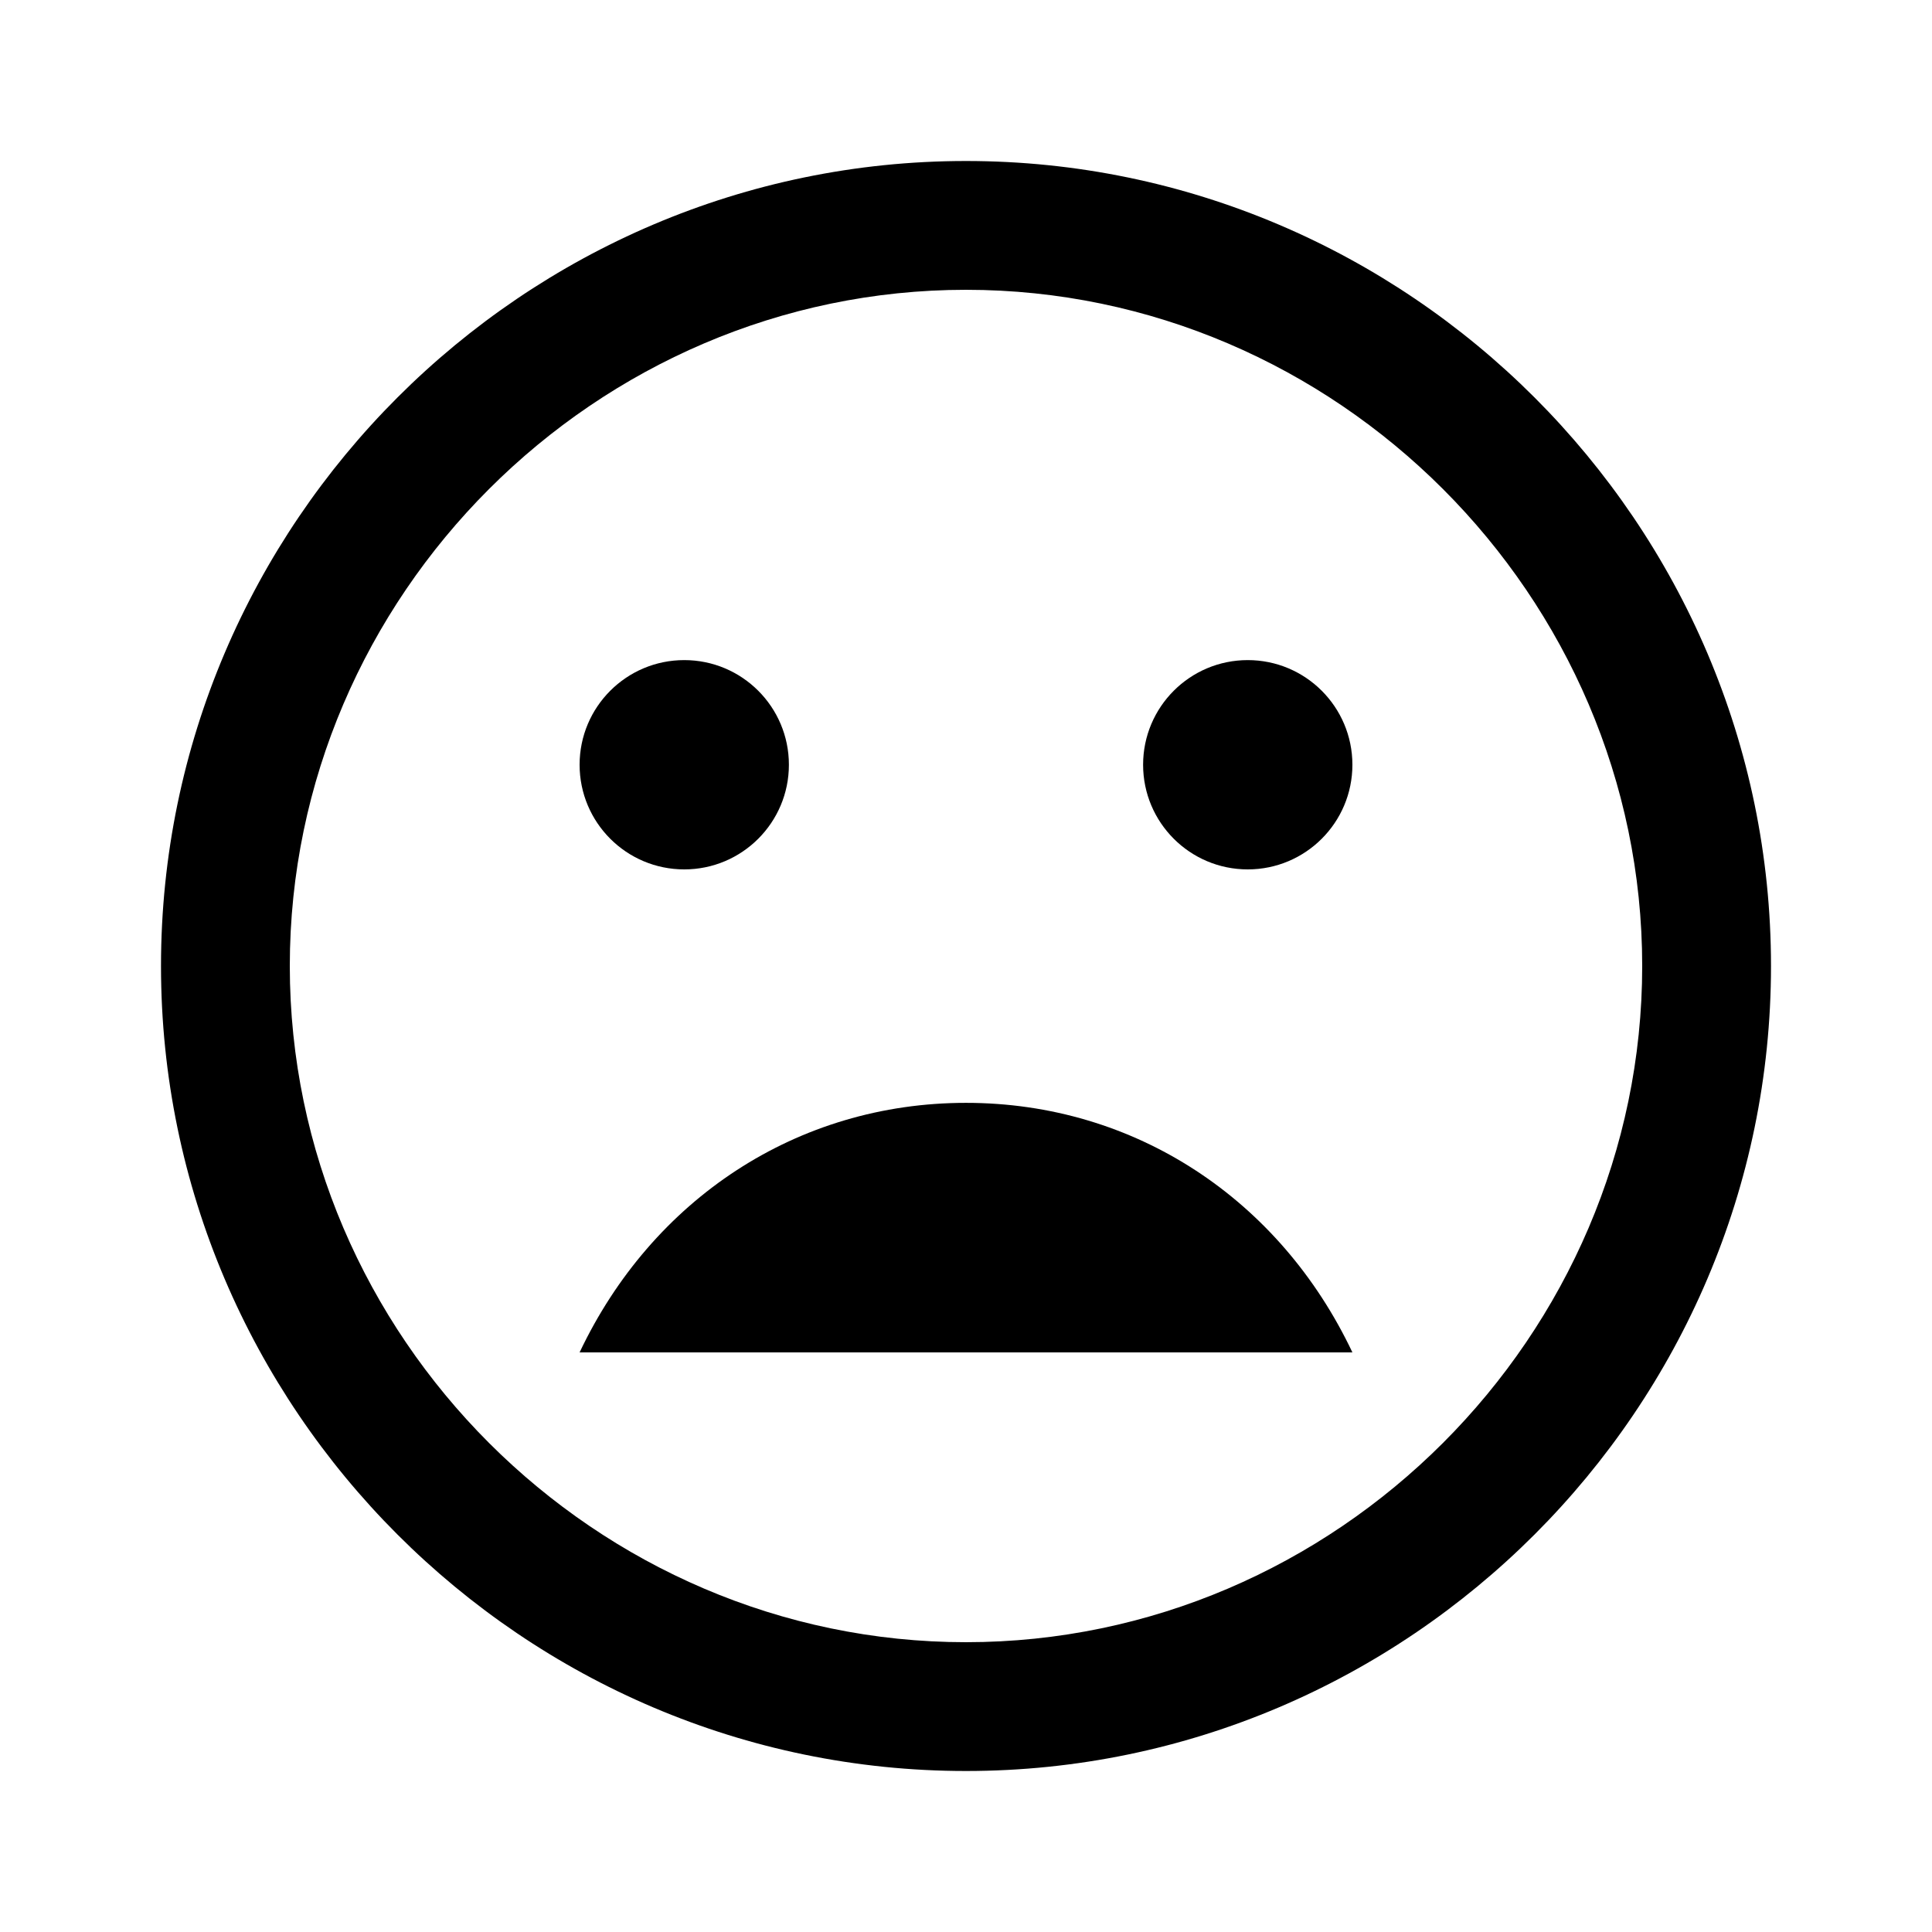 <?xml version="1.0" encoding="utf-8"?>
<!-- Generator: Adobe Illustrator 23.1.1, SVG Export Plug-In . SVG Version: 6.00 Build 0)  -->
<svg version="1.1" id="Layer_1" xmlns="http://www.w3.org/2000/svg" xmlns:xlink="http://www.w3.org/1999/xlink" x="0px" y="0px"
	 viewBox="0 0 24 24" style="enable-background:new 0 0 24 24;" xml:space="preserve">
<style type="text/css">
	.st0{fill:none;}
</style>
<path class="st0" d="M0,0h24v24H0V0z"/>
<g>
	<circle cx="15.5" cy="9.5" r="1.3"/>
	<path d="M12,13.7c-2.1,0-3.9,1.2-4.8,3.1h9.6C15.9,14.9,14.1,13.7,12,13.7z"/>
	<circle cx="8.5" cy="9.5" r="1.3"/>
</g>
<path d="M12,3.6c4.6,0,8.4,3.8,8.4,8.4s-3.8,8.4-8.4,8.4c-4.6,0-8.4-3.8-8.4-8.4S7.4,3.6,12,3.6 M12,2C6.5,2,2,6.5,2,12
	s4.5,10,10,10c5.5,0,10-4.5,10-10S17.5,2,12,2L12,2z"/>
</svg>
